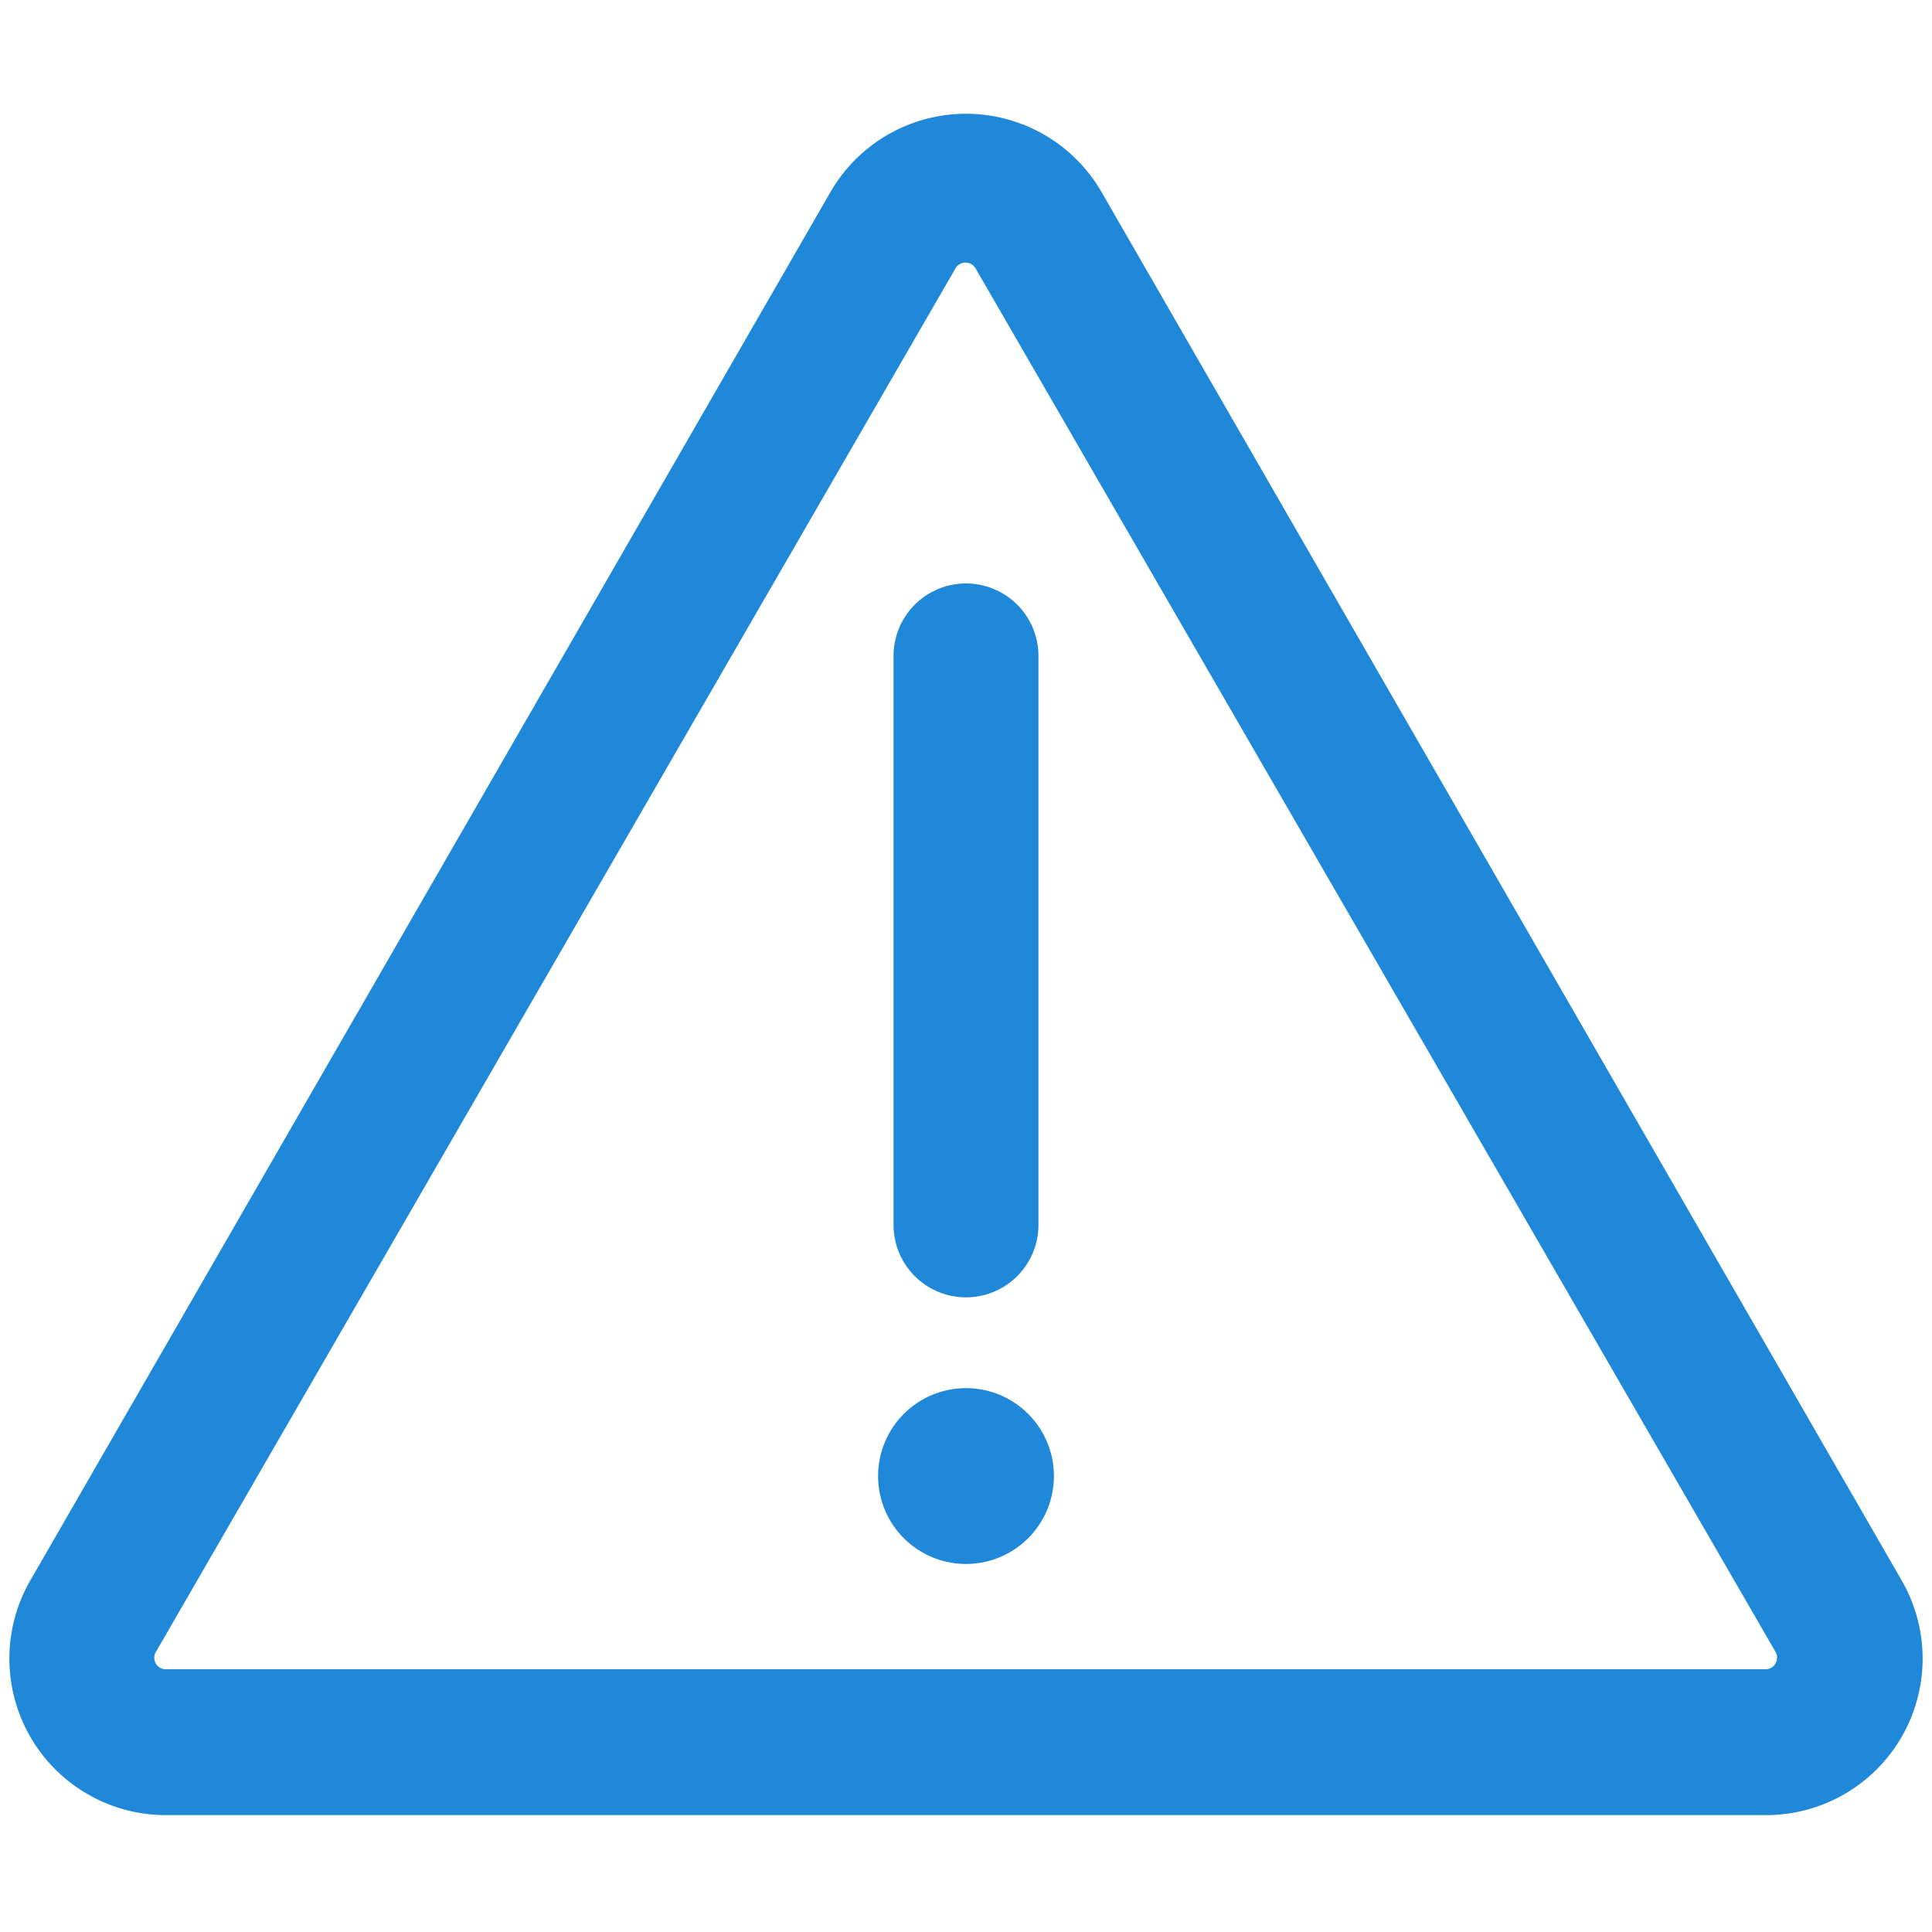 <?xml version="1.0" standalone="no"?><!DOCTYPE svg PUBLIC "-//W3C//DTD SVG 1.1//EN" "http://www.w3.org/Graphics/SVG/1.1/DTD/svg11.dtd"><svg t="1517240516889" class="icon" style="" viewBox="0 0 1024 1024" version="1.1" xmlns="http://www.w3.org/2000/svg" p-id="1617" xmlns:xlink="http://www.w3.org/1999/xlink" width="200" height="200"><defs><style type="text/css"></style></defs><path d="M1007.616 837.12L584.192 102.4a82.944 82.944 0 0 0-144.384 0L16.384 837.12a82.944 82.944 0 0 0 72.192 124.928h846.848a82.944 82.944 0 0 0 72.192-124.928z m-66.56 44.544a6.144 6.144 0 0 1-5.632 3.072H88.576a6.144 6.144 0 0 1-5.632-9.728L506.368 142.336a6.144 6.144 0 0 1 10.752 0l423.936 733.184a6.144 6.144 0 0 1 0 6.144z" fill="#1F88D9" p-id="1618"></path><path d="M473.6 347.648v301.568a38.4 38.4 0 0 0 76.8 0V347.648a38.4 38.4 0 0 0-76.8 0z" fill="#1F88D9" p-id="1619"></path><path d="M512 782.336m-46.592 0a46.592 46.592 0 1 0 93.184 0 46.592 46.592 0 1 0-93.184 0Z" fill="#1F88D9" p-id="1620"></path></svg>
